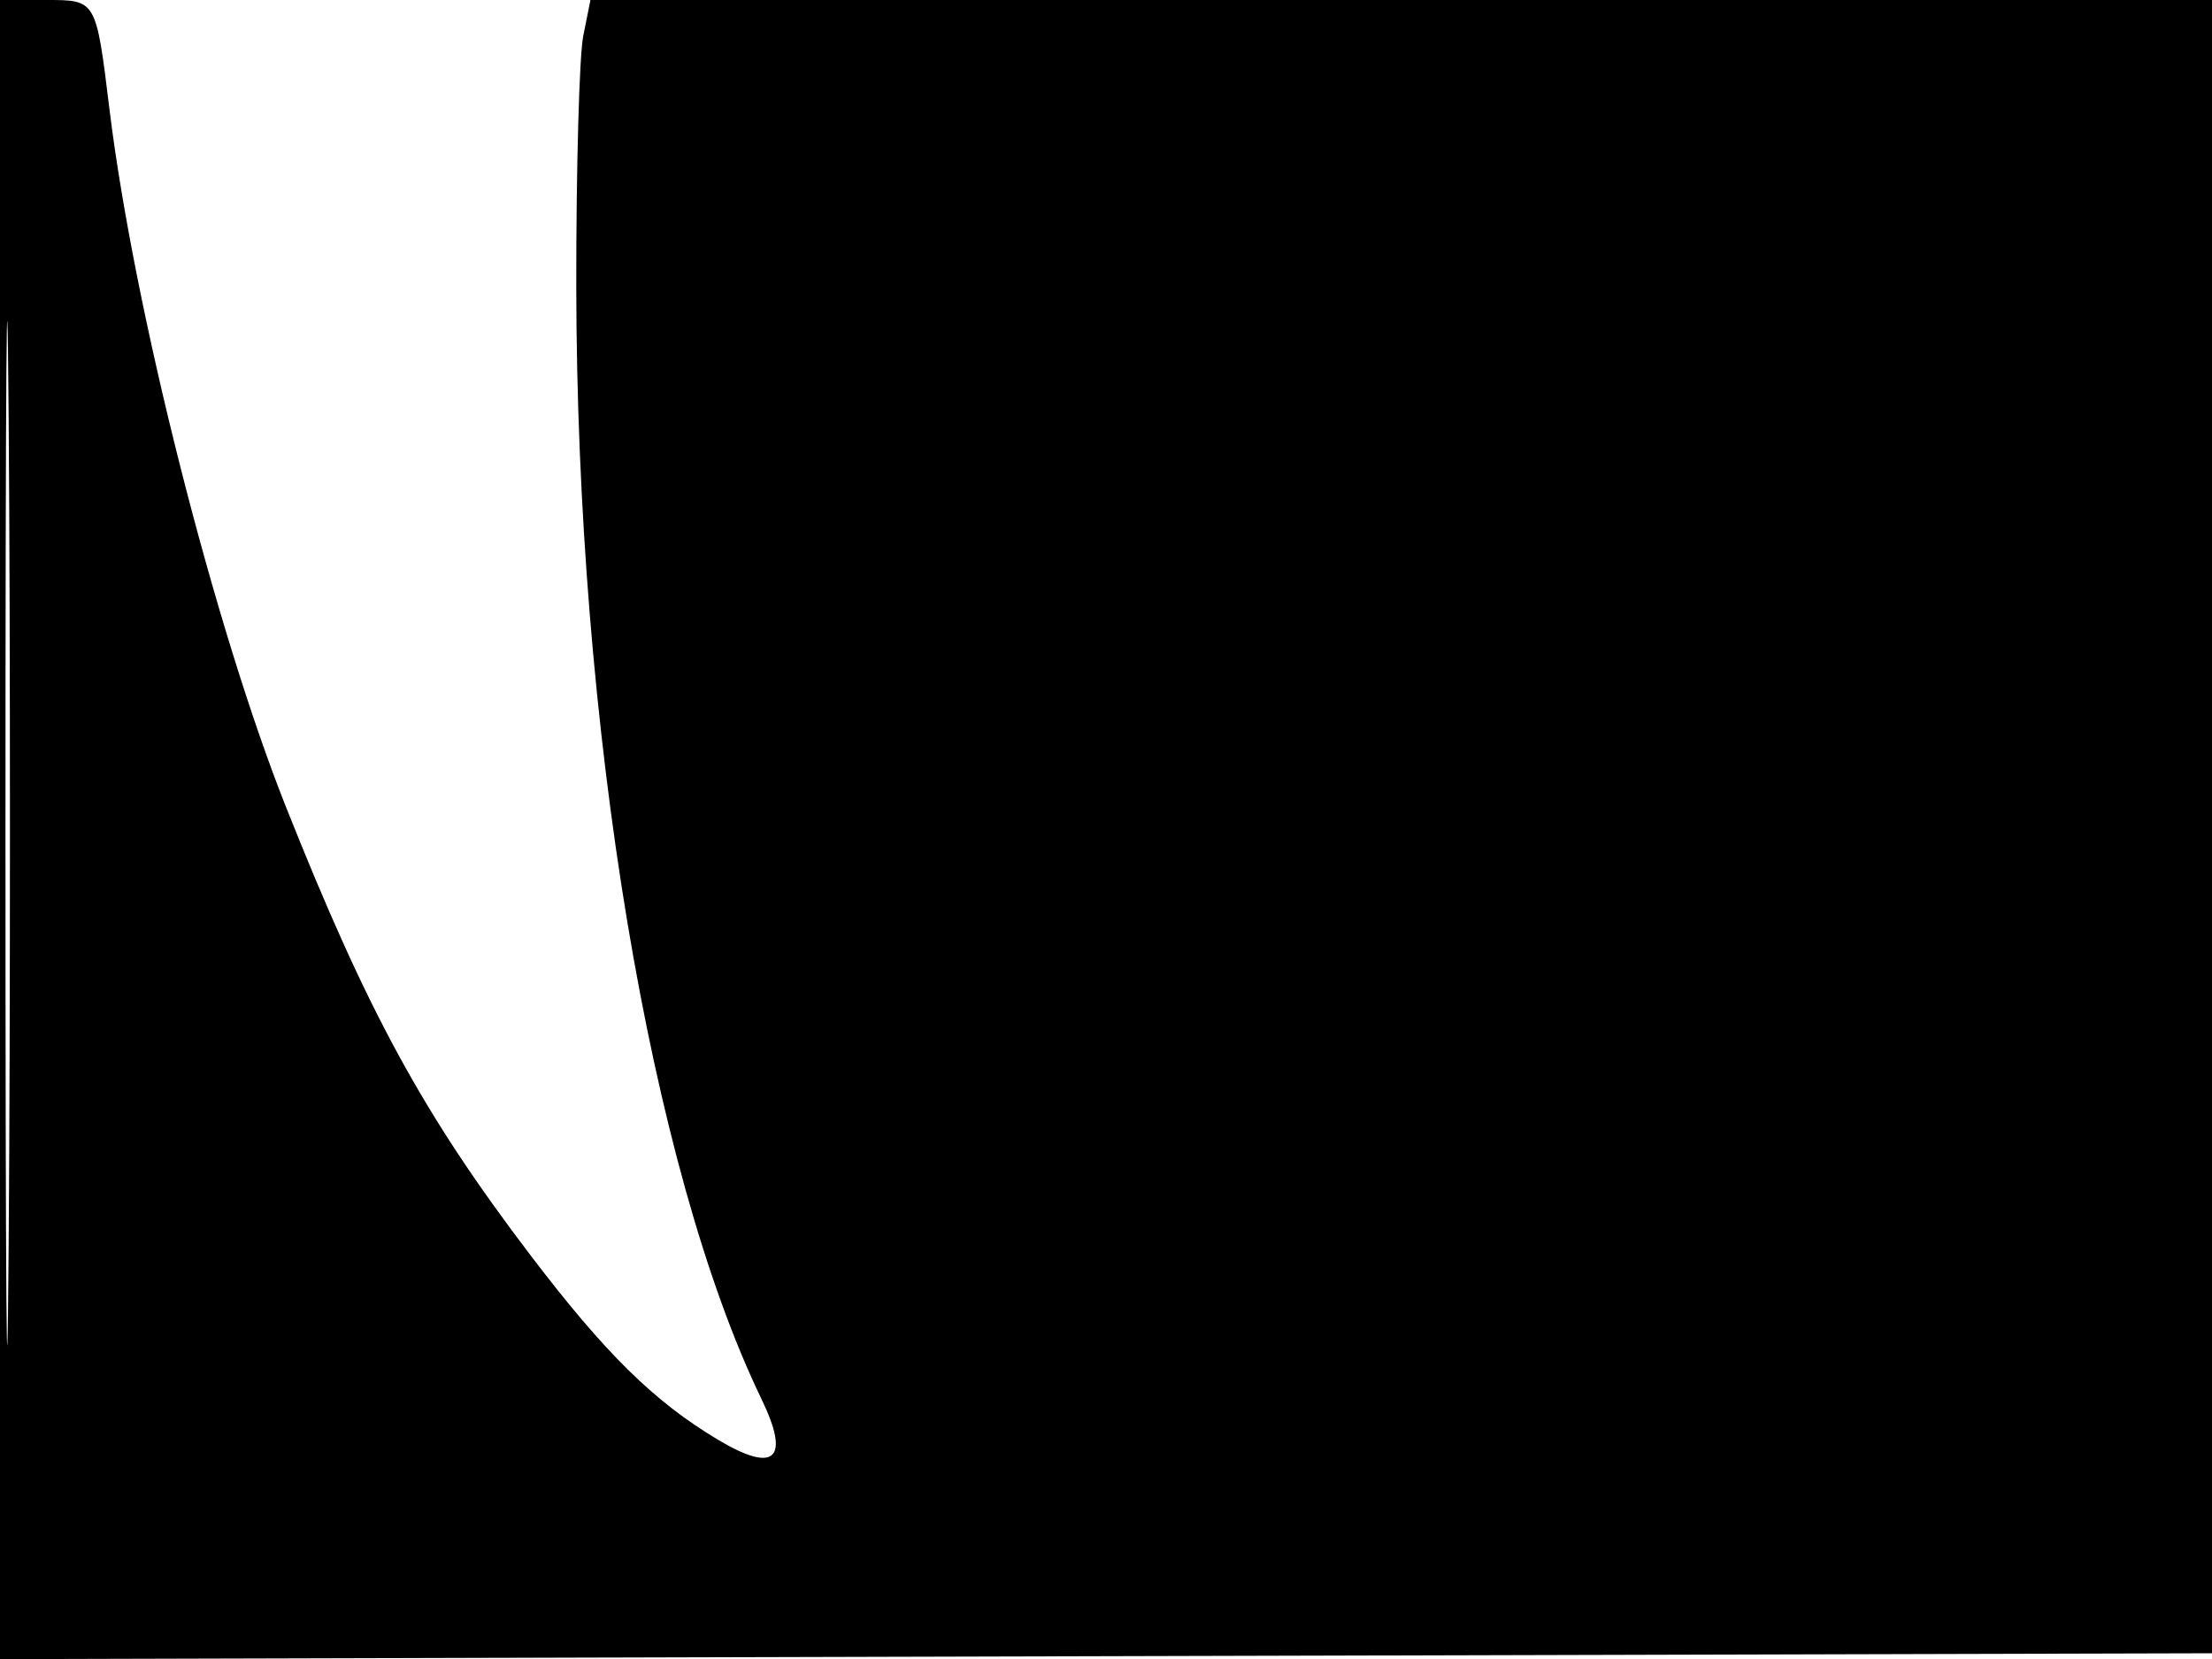<svg xmlns="http://www.w3.org/2000/svg" width="192" height="144" viewBox="0 0 192 144" version="1.1">
	<path d="M -0 72.005 L -0 144.010 96.250 143.755 L 192.500 143.500 192.757 71.750 L 193.013 0 122.132 0 L 51.250 0 50.625 3.125 C 50.281 4.844, 50.009 14.631, 50.020 24.875 C 50.060 63.157, 56.432 101.433, 66.093 121.428 C 68.625 126.669, 67.281 127.932, 62.323 124.970 C 56.782 121.660, 52.537 117.486, 46.081 109 C 36.749 96.734, 31.924 87.894, 24.835 70.073 C 18.606 54.415, 11.633 26.867, 9.504 9.500 C 8.331 -0.070, 8.371 0, 3.981 0 L 0 0 -0 72.005 M 0.474 72.500 C 0.474 112.100, 0.598 128.154, 0.750 108.176 C 0.901 88.198, 0.901 55.798, 0.750 36.176 C 0.598 16.554, 0.474 32.900, 0.474 72.500" stroke="none" fill="black" fill-rule="evenodd"/>
</svg>